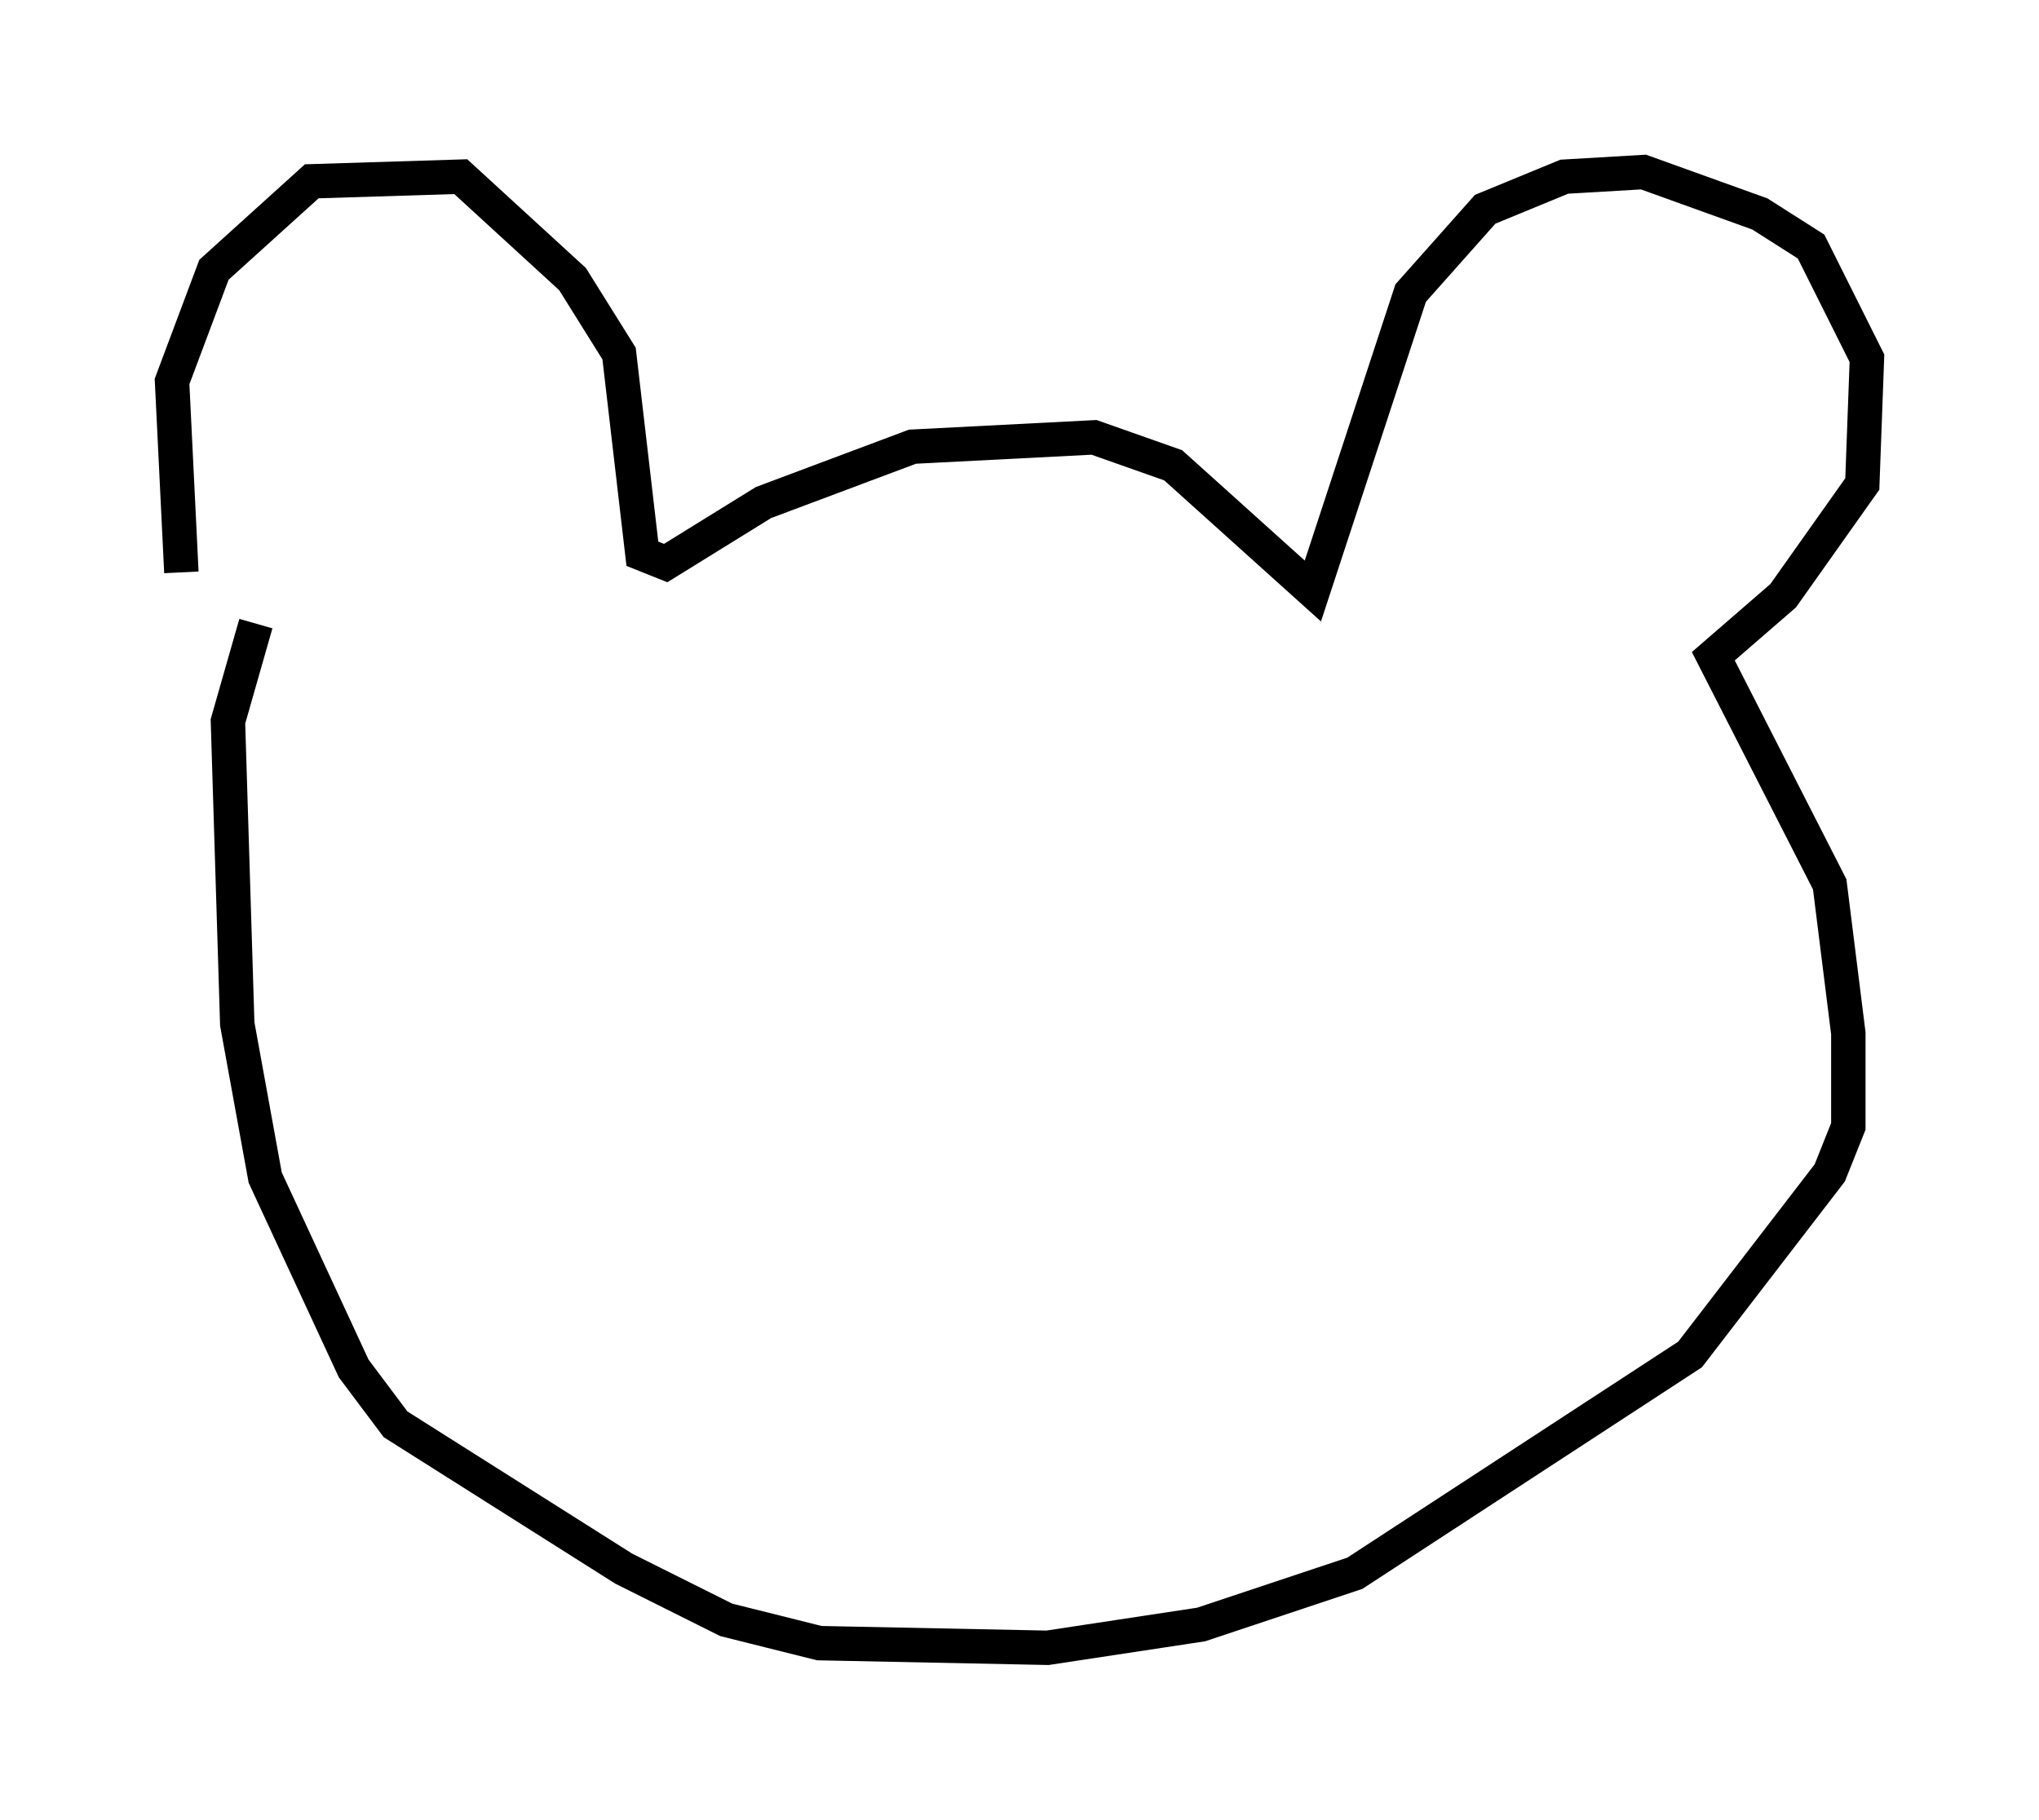 <?xml version="1.0" encoding="utf-8" ?>
<svg baseProfile="full" height="52.895" version="1.1" width="59.255" xmlns="http://www.w3.org/2000/svg" xmlns:ev="http://www.w3.org/2001/xml-events" xmlns:xlink="http://www.w3.org/1999/xlink"><defs /><rect fill="white" height="52.895" width="59.255" x="0" y="0" /><path d="M7.842, 20.832 m-2.571, -4.195 l-0.271, -5.548 1.218, -3.248 l2.842, -2.571 4.33, -0.135 l3.248, 2.977 1.353, 2.165 l0.677, 5.819 0.677, 0.271 l2.842, -1.759 4.33, -1.624 l5.277, -0.271 2.3, 0.812 l4.059, 3.654 2.842, -8.66 l2.165, -2.436 2.3, -0.947 l2.3, -0.135 3.383, 1.218 l1.488, 0.947 1.624, 3.248 l-0.135, 3.654 -2.3, 3.248 l-2.03, 1.759 3.383, 6.631 l0.541, 4.33 0.0, 2.706 l-0.541, 1.353 -4.059, 5.277 l-9.743, 6.36 -4.465, 1.488 l-4.465, 0.677 -6.631, -0.135 l-2.706, -0.677 -2.977, -1.488 l-6.631, -4.195 -1.218, -1.624 l-2.571, -5.548 -0.812, -4.465 l-0.271, -8.796 0.812, -2.842 " fill="none" stroke="black" stroke-width="1" /></svg>
